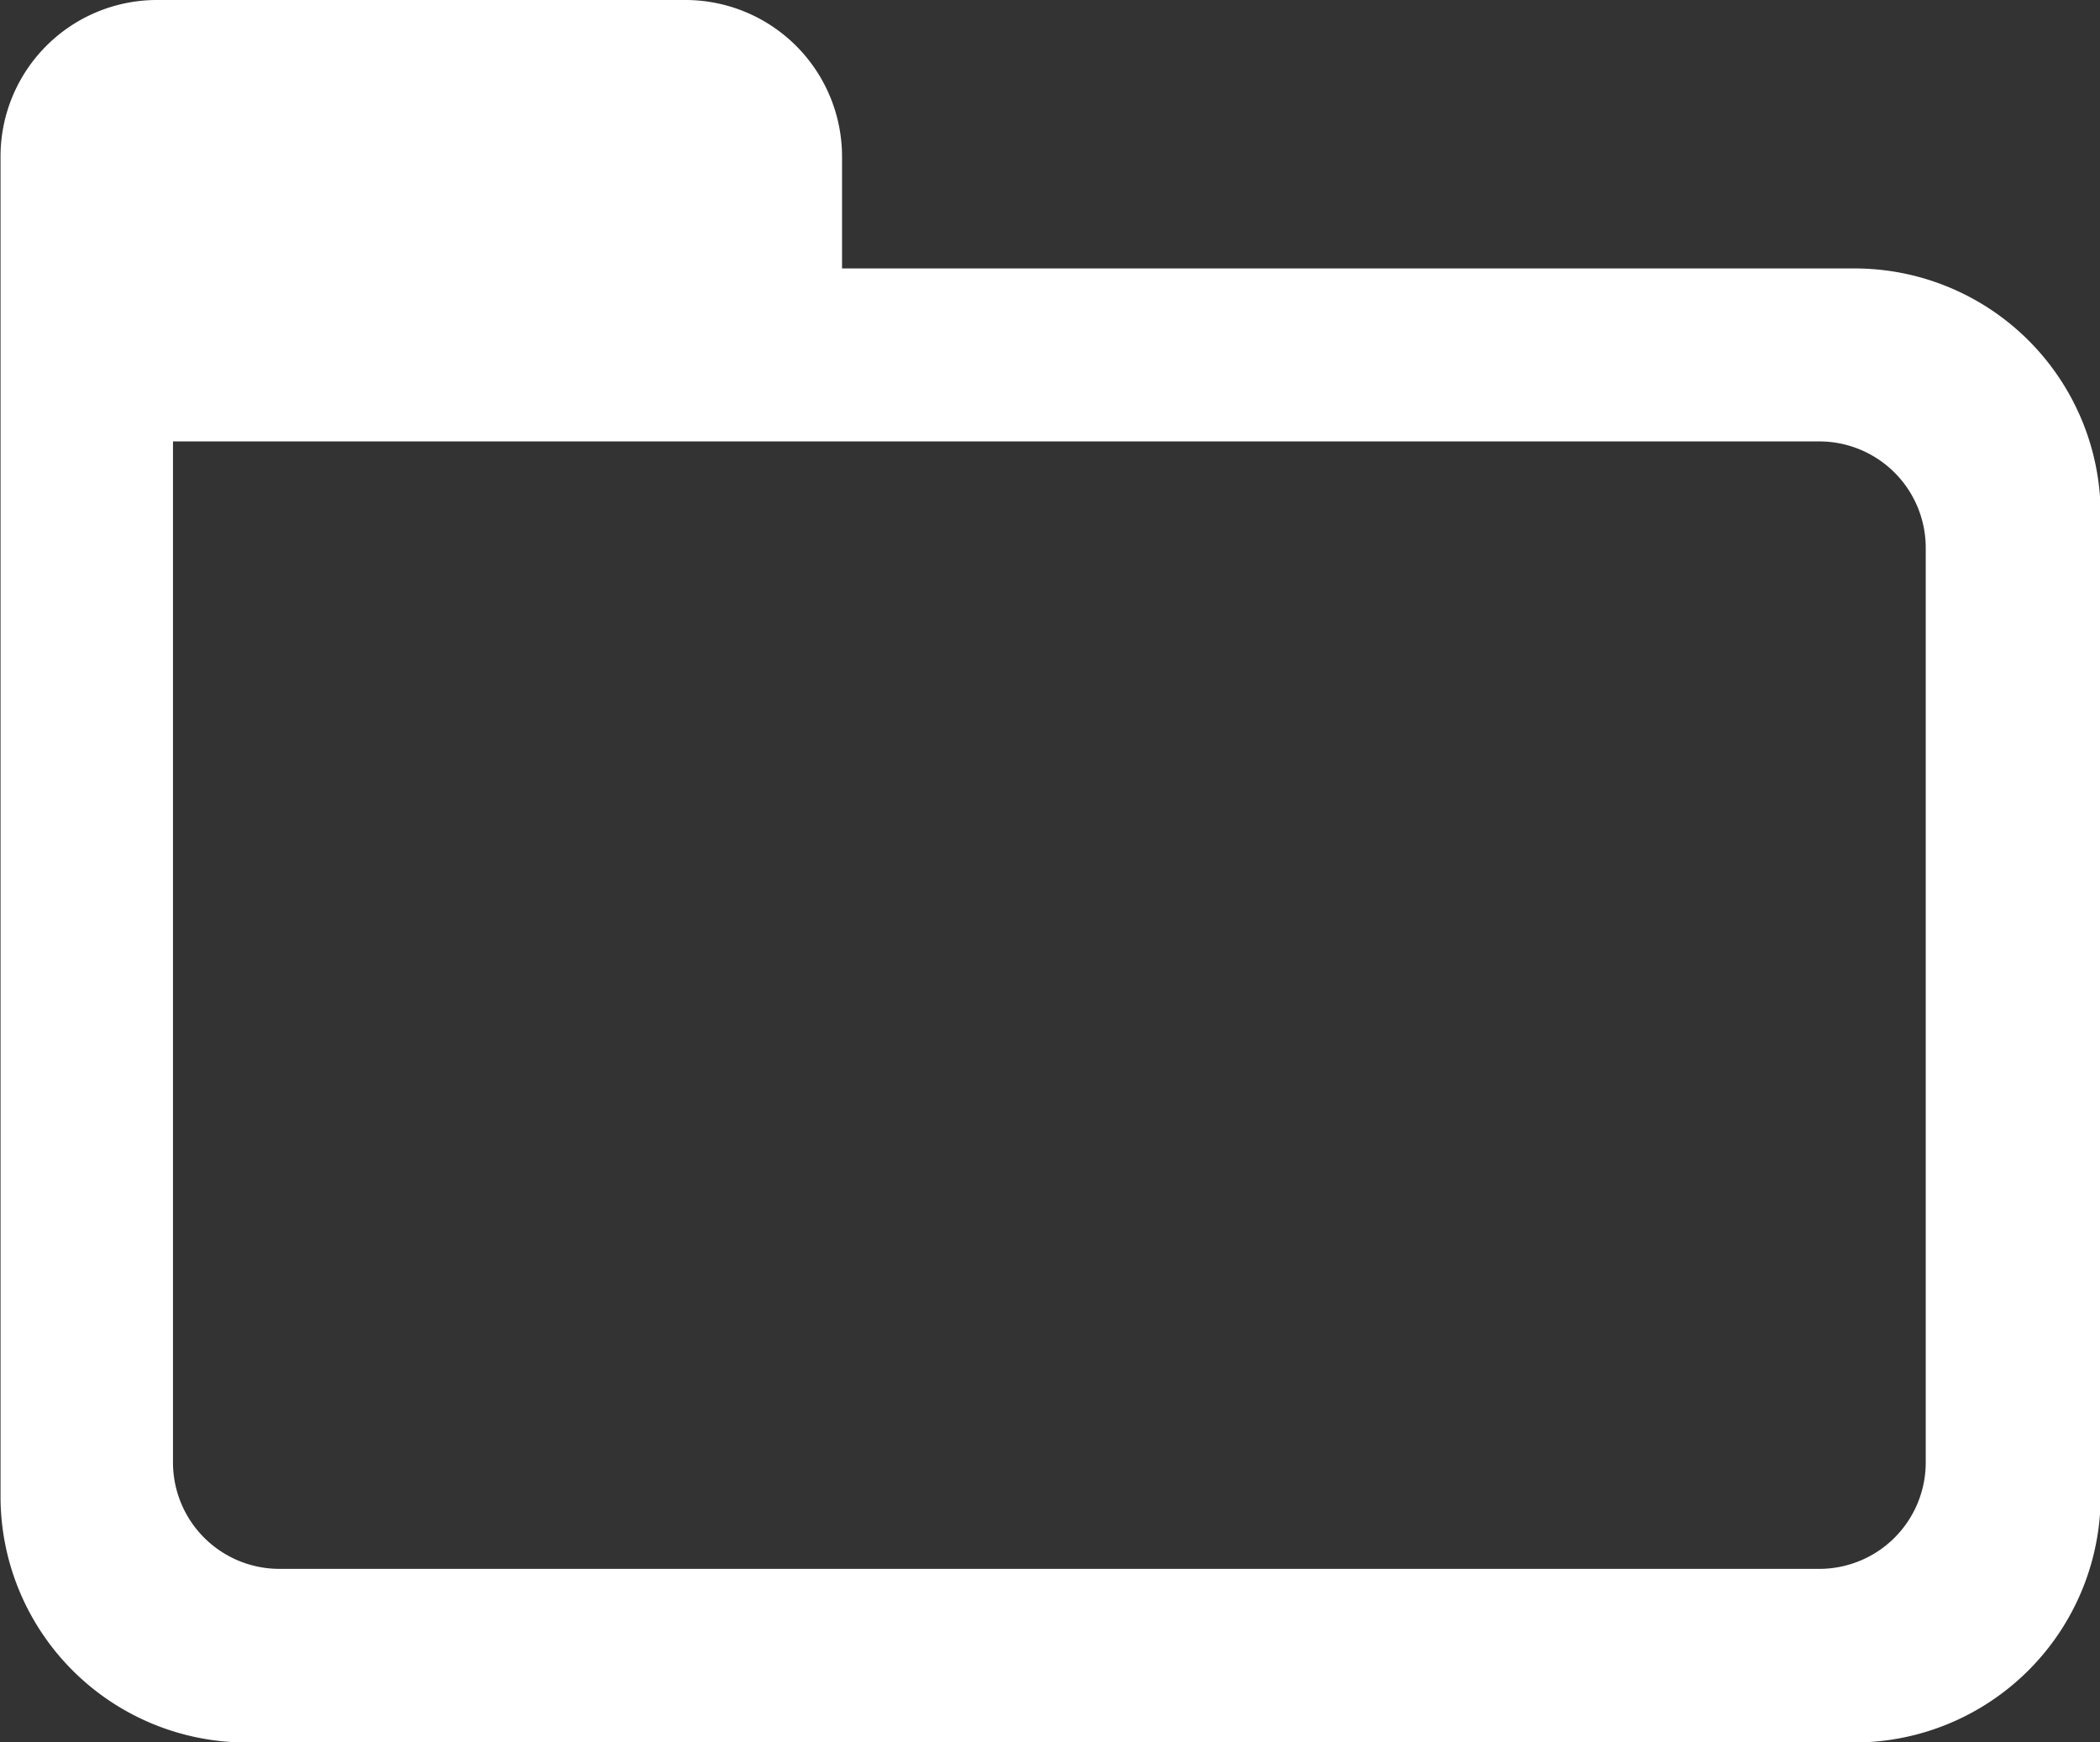 <svg xmlns="http://www.w3.org/2000/svg" width="19.727" height="16.369" viewBox="0 0 19.727 16.369">
  <rect x="0" y="0" width="19.727" height="16.369" fill="#333333" stroke="none"/>
  <g id="Group_48243" data-name="Group 48243" transform="translate(-1166.754 -176.749)">
    <path id="Subtraction_260" data-name="Subtraction 260" d="M17807.168,22789.488h-15.111a2.311,2.311,0,0,1-2.3-2.311v-12.59a1.47,1.47,0,0,1,1.465-1.469h4.969a1.472,1.472,0,0,1,1.471,1.469v1.053h9.512a2.311,2.311,0,0,1,2.311,2.3v9.232A2.314,2.314,0,0,1,17807.168,22789.488Zm-15.791-12.225v9.594a1,1,0,0,0,1,1h14.465a1,1,0,0,0,1-1v-8.592a1,1,0,0,0-1-1h-15.465Z" transform="translate(-16622.998 -22596.369)" fill="#fff"/>
  </g>
</svg>
